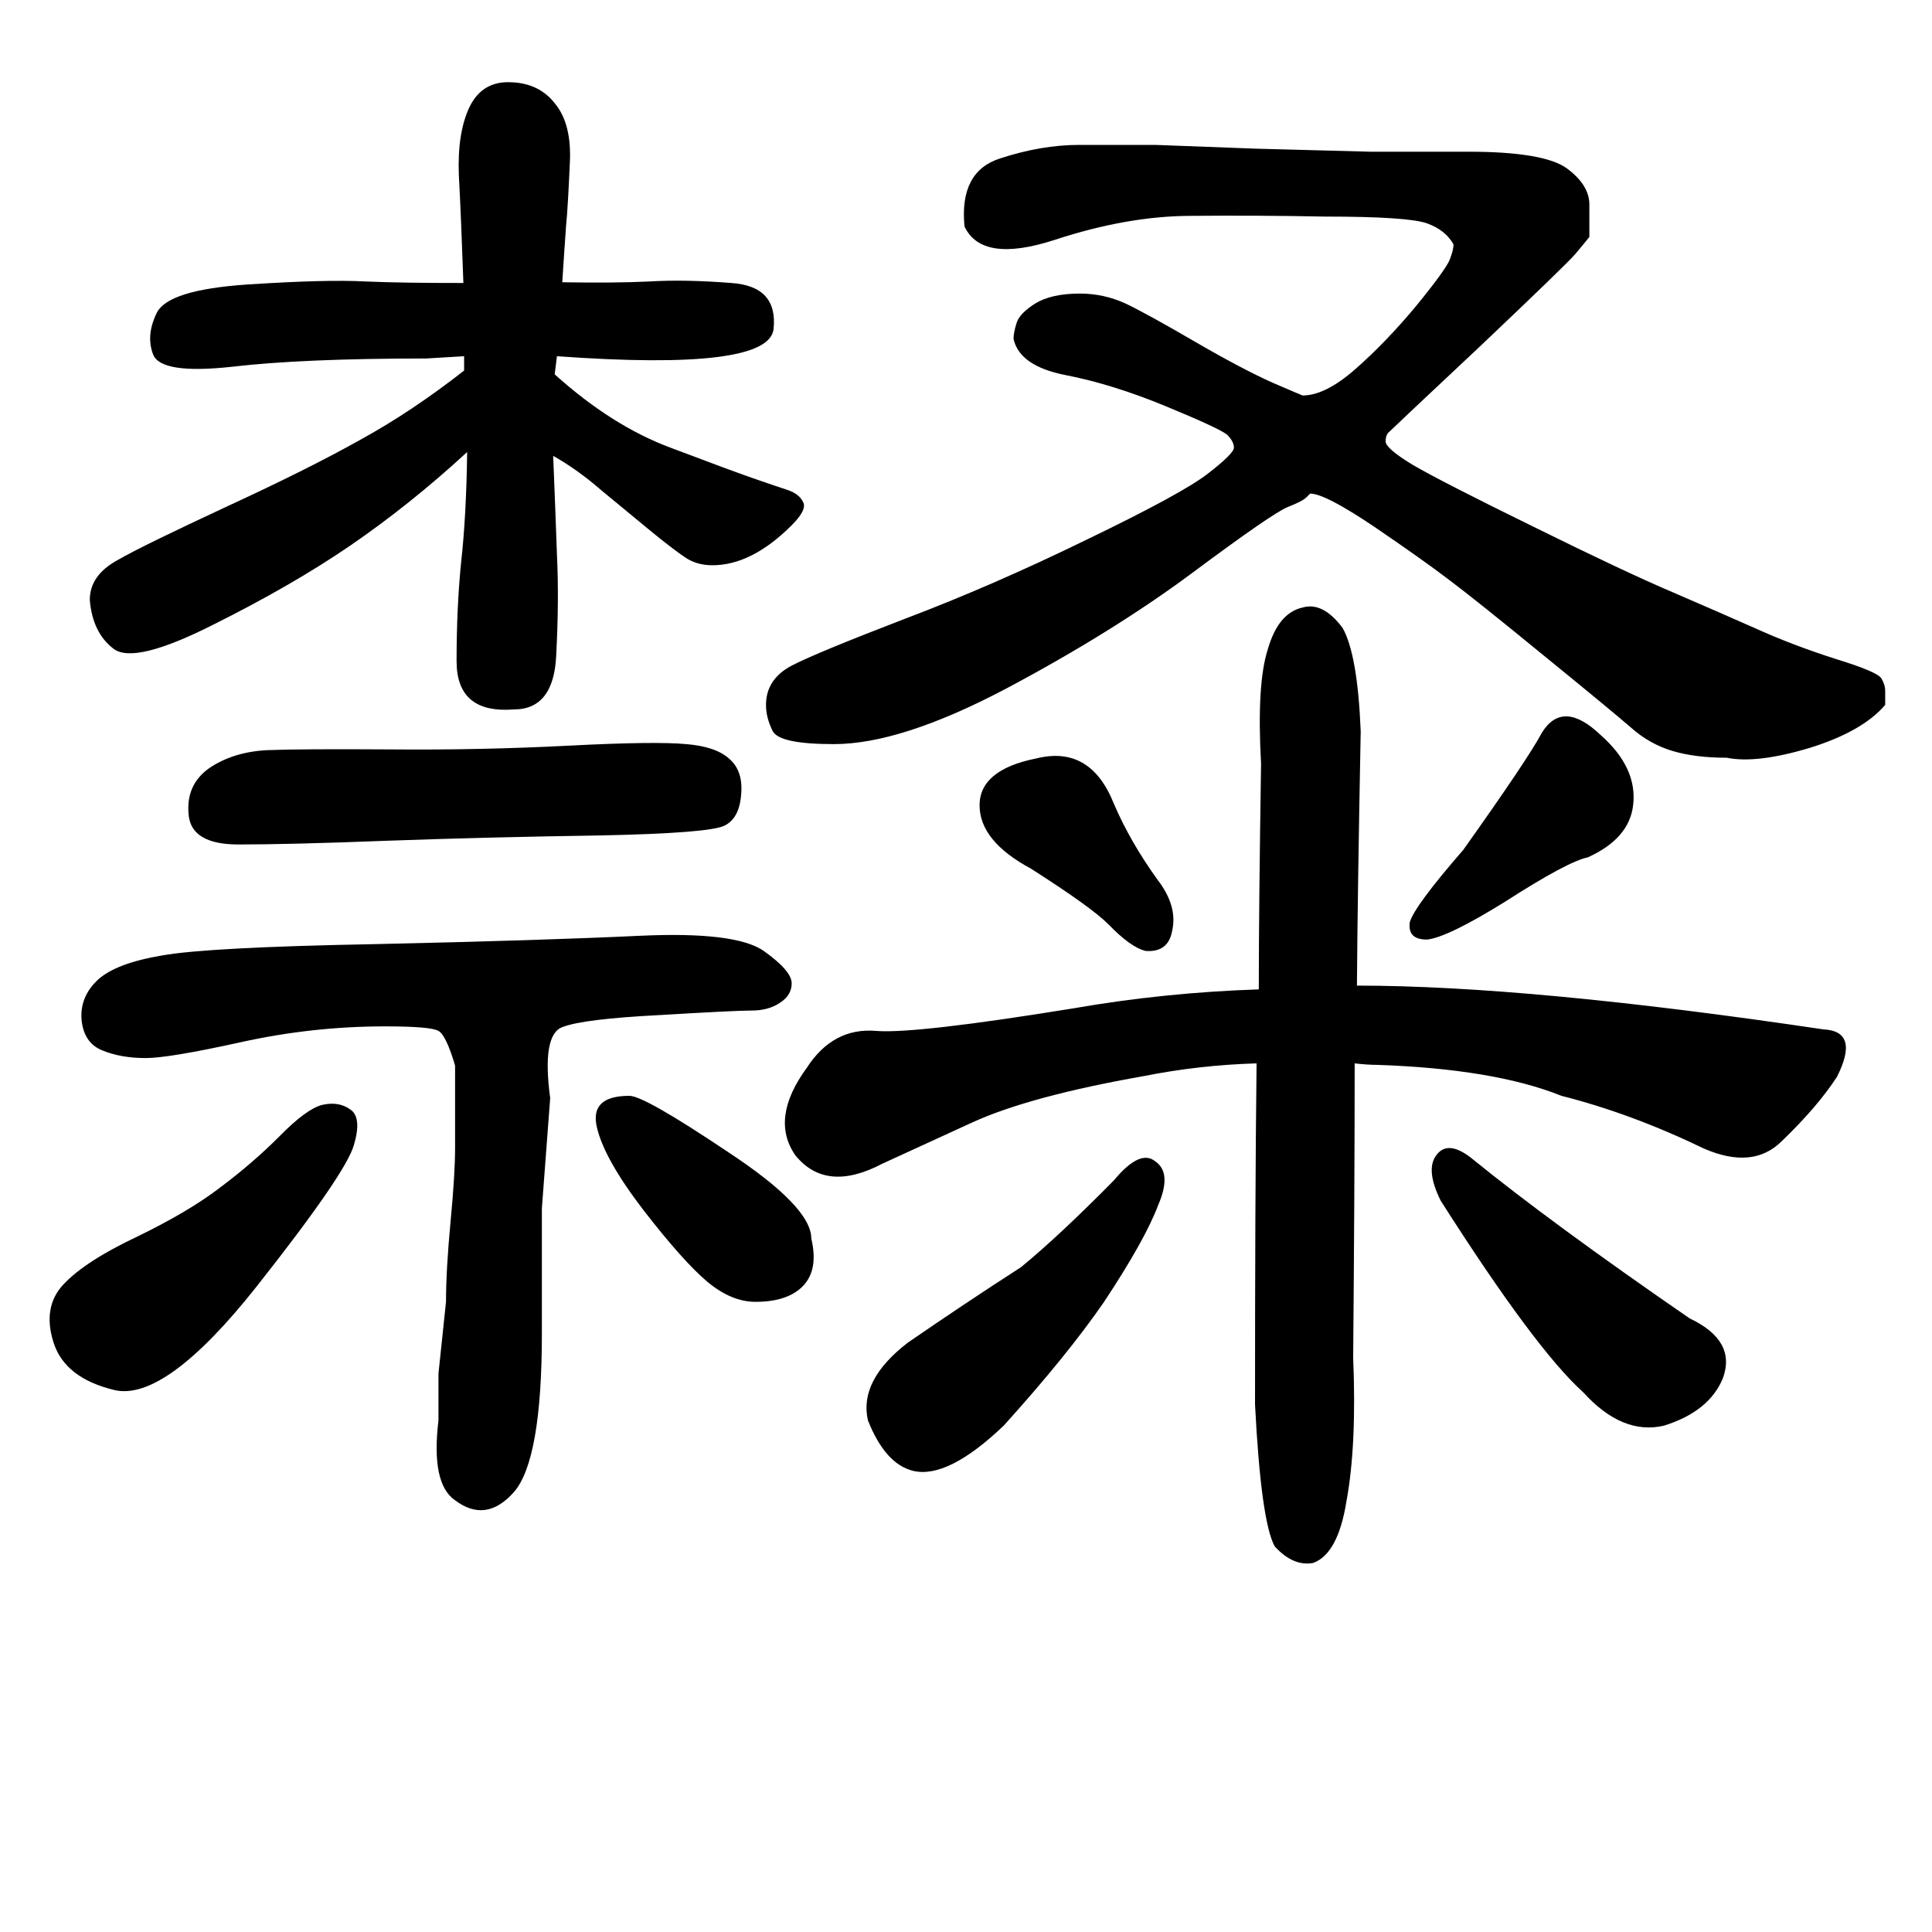 <?xml version="1.0" encoding="UTF-8"?>
<svg xmlns="http://www.w3.org/2000/svg" xmlns:xlink="http://www.w3.org/1999/xlink" width="40pt" height="40pt" viewBox="0 0 40 40" version="1.1">
<defs>
<g>
<symbol overflow="visible" id="glyph0-0">
<path style="stroke:none;" d="M 1 -26.859 L 18.531 -26.859 L 18.531 0 L 1 0 L 1 -26.859 Z M 9.766 -13.594 L 17.797 -26.141 L 1.641 -26.141 L 9.766 -13.594 Z M 17.906 -1.016 L 17.906 -25.906 L 9.906 -13.375 L 17.906 -1.016 Z M 1.625 -0.859 L 9.625 -13.375 L 1.625 -25.75 L 1.625 -0.859 Z M 1.859 -0.781 L 17.781 -0.781 L 9.766 -13.172 L 1.859 -0.781 Z M 1.859 -0.781 "/>
</symbol>
<symbol overflow="visible" id="glyph0-1">
<path style="stroke:none;" d="M 28.094 -9.594 C 30.488 -9.594 33.707 -9.289 37.75 -8.688 C 38.258 -8.664 38.352 -8.336 38.031 -7.703 C 37.758 -7.285 37.379 -6.844 36.891 -6.375 C 36.492 -5.977 35.957 -5.926 35.281 -6.219 C 34.27 -6.707 33.285 -7.07 32.328 -7.312 C 31.391 -7.688 30.117 -7.898 28.516 -7.953 C 28.398 -7.953 28.242 -7.961 28.047 -7.984 C 28.047 -6.16 28.035 -4.129 28.016 -1.891 C 28.066 -0.68 28.02 0.312 27.875 1.094 C 27.758 1.812 27.531 2.234 27.188 2.359 C 26.914 2.41 26.648 2.297 26.391 2.016 C 26.203 1.672 26.066 0.691 25.984 -0.922 C 25.984 -3.648 25.992 -6.004 26.016 -7.984 C 25.234 -7.961 24.453 -7.875 23.672 -7.719 C 22.117 -7.445 20.941 -7.129 20.141 -6.766 L 18.266 -5.906 C 17.492 -5.5 16.895 -5.555 16.469 -6.078 C 16.113 -6.586 16.191 -7.191 16.703 -7.891 C 17.066 -8.453 17.547 -8.707 18.141 -8.656 C 18.68 -8.613 20.047 -8.77 22.234 -9.125 C 23.492 -9.344 24.77 -9.473 26.062 -9.516 C 26.062 -10.629 26.078 -12.188 26.109 -14.188 C 26.047 -15.289 26.094 -16.082 26.25 -16.562 C 26.395 -17.062 26.633 -17.348 26.969 -17.422 C 27.25 -17.504 27.523 -17.363 27.797 -17 C 28.004 -16.633 28.129 -15.922 28.172 -14.859 C 28.129 -12.617 28.102 -10.863 28.094 -9.594 Z M 22.953 -10.859 C 22.703 -11.109 22.164 -11.492 21.344 -12.016 C 20.633 -12.398 20.281 -12.836 20.281 -13.328 C 20.281 -13.816 20.672 -14.141 21.453 -14.297 C 22.203 -14.484 22.738 -14.172 23.062 -13.359 C 23.289 -12.828 23.594 -12.301 23.969 -11.781 C 24.25 -11.414 24.348 -11.062 24.266 -10.719 C 24.211 -10.426 24.031 -10.289 23.719 -10.312 C 23.508 -10.363 23.254 -10.547 22.953 -10.859 Z M 30.297 -12.406 C 31.191 -13.664 31.734 -14.473 31.922 -14.828 C 32.211 -15.297 32.617 -15.281 33.141 -14.781 C 33.648 -14.332 33.875 -13.848 33.812 -13.328 C 33.758 -12.867 33.445 -12.508 32.875 -12.25 C 32.602 -12.195 32.031 -11.891 31.156 -11.328 C 30.363 -10.836 29.828 -10.578 29.547 -10.547 C 29.273 -10.547 29.156 -10.664 29.188 -10.906 C 29.25 -11.125 29.617 -11.625 30.297 -12.406 Z M 21.141 -3.766 C 21.672 -4.203 22.312 -4.801 23.062 -5.562 C 23.426 -6 23.711 -6.129 23.922 -5.953 C 24.148 -5.797 24.172 -5.5 23.984 -5.062 C 23.805 -4.582 23.43 -3.91 22.859 -3.047 C 22.348 -2.305 21.656 -1.453 20.781 -0.484 C 20.008 0.254 19.383 0.566 18.906 0.453 C 18.52 0.359 18.207 0.008 17.969 -0.594 C 17.844 -1.145 18.117 -1.68 18.797 -2.203 C 19.535 -2.711 20.316 -3.234 21.141 -3.766 Z M 32.781 -1.172 C 32.113 -1.773 31.129 -3.098 29.828 -5.141 C 29.617 -5.566 29.586 -5.879 29.734 -6.078 C 29.891 -6.297 30.129 -6.281 30.453 -6.031 C 31.566 -5.125 33.078 -4.016 34.984 -2.703 C 35.629 -2.398 35.859 -1.988 35.672 -1.469 C 35.484 -1.008 35.078 -0.68 34.453 -0.484 C 33.879 -0.348 33.32 -0.578 32.781 -1.172 Z M 20.984 -22.984 C 20.984 -23.066 21.004 -23.176 21.047 -23.312 C 21.086 -23.445 21.219 -23.582 21.438 -23.719 C 21.656 -23.852 21.961 -23.922 22.359 -23.922 C 22.691 -23.922 23.004 -23.852 23.297 -23.719 C 23.586 -23.582 24.062 -23.32 24.719 -22.938 C 25.383 -22.551 25.926 -22.266 26.344 -22.078 C 26.758 -21.898 26.969 -21.812 26.969 -21.812 C 27.281 -21.812 27.645 -21.992 28.062 -22.359 C 28.477 -22.723 28.895 -23.156 29.312 -23.656 C 29.727 -24.164 29.961 -24.488 30.016 -24.625 C 30.066 -24.758 30.094 -24.863 30.094 -24.938 C 29.988 -25.133 29.805 -25.281 29.547 -25.375 C 29.285 -25.469 28.582 -25.516 27.438 -25.516 C 26.488 -25.535 25.566 -25.539 24.672 -25.531 C 23.785 -25.531 22.836 -25.363 21.828 -25.031 C 20.828 -24.707 20.207 -24.801 19.969 -25.312 C 19.895 -26.07 20.141 -26.539 20.703 -26.719 C 21.273 -26.906 21.82 -27 22.344 -27 C 22.562 -27 23.086 -27 23.922 -27 L 26 -26.922 L 28.375 -26.859 L 30.406 -26.859 C 31.445 -26.859 32.125 -26.742 32.438 -26.516 C 32.75 -26.285 32.906 -26.035 32.906 -25.766 C 32.906 -25.492 32.906 -25.27 32.906 -25.094 C 32.82 -24.988 32.723 -24.867 32.609 -24.734 C 32.492 -24.598 31.836 -23.961 30.641 -22.828 C 29.441 -21.703 28.816 -21.113 28.766 -21.062 C 28.711 -21.02 28.688 -20.953 28.688 -20.859 C 28.688 -20.766 28.875 -20.602 29.25 -20.375 C 29.625 -20.156 30.457 -19.727 31.75 -19.094 C 33.039 -18.457 34.004 -18.004 34.641 -17.734 C 35.273 -17.461 35.848 -17.211 36.359 -16.984 C 36.867 -16.754 37.414 -16.547 38 -16.359 C 38.582 -16.18 38.898 -16.047 38.953 -15.953 C 39.004 -15.867 39.031 -15.781 39.031 -15.688 C 39.031 -15.594 39.031 -15.5 39.031 -15.406 C 38.719 -15.039 38.195 -14.742 37.469 -14.516 C 36.738 -14.297 36.164 -14.227 35.75 -14.312 C 35.312 -14.312 34.938 -14.359 34.625 -14.453 C 34.312 -14.547 34.023 -14.707 33.766 -14.938 C 33.504 -15.164 32.906 -15.66 31.969 -16.422 C 31.031 -17.191 30.379 -17.711 30.016 -17.984 C 29.648 -18.266 29.129 -18.633 28.453 -19.094 C 27.773 -19.551 27.332 -19.781 27.125 -19.781 C 27.125 -19.781 27.098 -19.754 27.047 -19.703 C 26.992 -19.648 26.863 -19.582 26.656 -19.5 C 26.445 -19.414 25.789 -18.961 24.688 -18.141 C 23.594 -17.328 22.312 -16.531 20.844 -15.75 C 19.383 -14.977 18.191 -14.594 17.266 -14.594 C 16.523 -14.594 16.102 -14.68 16 -14.859 C 15.906 -15.047 15.859 -15.227 15.859 -15.406 C 15.859 -15.758 16.035 -16.031 16.391 -16.219 C 16.754 -16.406 17.535 -16.727 18.734 -17.188 C 19.941 -17.645 21.195 -18.191 22.5 -18.828 C 23.812 -19.461 24.645 -19.914 25 -20.188 C 25.363 -20.469 25.547 -20.648 25.547 -20.734 C 25.547 -20.816 25.5 -20.906 25.406 -21 C 25.289 -21.094 24.863 -21.289 24.125 -21.594 C 23.395 -21.895 22.707 -22.109 22.062 -22.234 C 21.426 -22.359 21.066 -22.609 20.984 -22.984 Z M 6.672 -7.125 C 6.898 -7.176 7.094 -7.145 7.25 -7.031 C 7.414 -6.926 7.441 -6.68 7.328 -6.297 C 7.223 -5.91 6.547 -4.926 5.297 -3.344 C 4.047 -1.77 3.07 -1.062 2.375 -1.219 C 1.688 -1.383 1.266 -1.711 1.109 -2.203 C 0.953 -2.691 1.02 -3.094 1.312 -3.406 C 1.613 -3.727 2.117 -4.055 2.828 -4.391 C 3.535 -4.734 4.109 -5.07 4.547 -5.406 C 4.992 -5.738 5.406 -6.094 5.781 -6.469 C 6.156 -6.852 6.453 -7.07 6.672 -7.125 Z M 11.391 -7.266 L 11.219 -4.984 L 11.219 -2.391 C 11.219 -0.641 11.023 0.453 10.641 0.891 C 10.254 1.328 9.848 1.383 9.422 1.062 C 9.086 0.832 8.973 0.281 9.078 -0.594 C 9.078 -0.914 9.078 -1.238 9.078 -1.562 L 9.234 -3.047 C 9.234 -3.492 9.266 -4.047 9.328 -4.703 C 9.391 -5.367 9.422 -5.879 9.422 -6.234 C 9.422 -6.598 9.422 -6.941 9.422 -7.266 L 9.422 -7.938 C 9.297 -8.363 9.18 -8.602 9.078 -8.656 C 8.973 -8.719 8.602 -8.75 7.969 -8.75 C 6.969 -8.75 5.973 -8.641 4.984 -8.422 C 3.992 -8.203 3.336 -8.094 3.016 -8.094 C 2.68 -8.094 2.383 -8.145 2.125 -8.25 C 1.863 -8.352 1.719 -8.566 1.688 -8.891 C 1.664 -9.211 1.781 -9.488 2.031 -9.719 C 2.281 -9.945 2.723 -10.113 3.359 -10.219 C 3.992 -10.332 5.461 -10.41 7.766 -10.453 C 10.078 -10.504 11.898 -10.562 13.234 -10.625 C 14.566 -10.688 15.426 -10.582 15.812 -10.312 C 16.195 -10.039 16.391 -9.816 16.391 -9.641 C 16.391 -9.473 16.305 -9.336 16.141 -9.234 C 15.984 -9.129 15.789 -9.078 15.562 -9.078 C 15.344 -9.078 14.707 -9.047 13.656 -8.984 C 12.602 -8.93 11.93 -8.848 11.641 -8.734 C 11.359 -8.629 11.273 -8.141 11.391 -7.266 Z M 9.453 -16.312 C 9.453 -17.051 9.484 -17.734 9.547 -18.359 C 9.617 -18.984 9.66 -19.742 9.672 -20.641 C 8.879 -19.91 8.07 -19.266 7.25 -18.703 C 6.438 -18.148 5.488 -17.602 4.406 -17.062 C 3.332 -16.52 2.648 -16.352 2.359 -16.562 C 2.066 -16.781 1.898 -17.117 1.859 -17.578 C 1.859 -17.922 2.051 -18.195 2.438 -18.406 C 2.82 -18.625 3.578 -18.992 4.703 -19.516 C 5.828 -20.035 6.742 -20.492 7.453 -20.891 C 8.172 -21.285 8.891 -21.766 9.609 -22.328 L 9.609 -22.625 L 8.828 -22.578 C 7.109 -22.578 5.766 -22.52 4.797 -22.406 C 3.828 -22.301 3.285 -22.383 3.172 -22.656 C 3.066 -22.926 3.094 -23.219 3.25 -23.531 C 3.414 -23.844 4.035 -24.035 5.109 -24.109 C 6.191 -24.18 7.016 -24.203 7.578 -24.172 C 8.141 -24.148 8.812 -24.141 9.594 -24.141 C 9.562 -25.055 9.531 -25.801 9.5 -26.375 C 9.477 -26.957 9.551 -27.426 9.719 -27.781 C 9.895 -28.145 10.18 -28.316 10.578 -28.297 C 10.973 -28.285 11.281 -28.133 11.5 -27.844 C 11.727 -27.562 11.828 -27.148 11.797 -26.609 C 11.773 -26.066 11.75 -25.633 11.719 -25.312 C 11.695 -25 11.672 -24.613 11.641 -24.156 C 12.348 -24.145 12.945 -24.148 13.438 -24.172 C 13.938 -24.203 14.504 -24.191 15.141 -24.141 C 15.785 -24.098 16.078 -23.781 16.016 -23.188 C 15.953 -22.602 14.457 -22.414 11.531 -22.625 L 11.484 -22.25 C 12.273 -21.539 13.07 -21.035 13.875 -20.734 C 14.676 -20.43 15.238 -20.223 15.562 -20.109 C 15.895 -19.992 16.141 -19.91 16.297 -19.859 C 16.461 -19.805 16.57 -19.723 16.625 -19.609 C 16.688 -19.504 16.609 -19.344 16.391 -19.125 C 15.836 -18.57 15.289 -18.297 14.75 -18.297 C 14.531 -18.297 14.336 -18.352 14.172 -18.469 C 14.004 -18.582 13.754 -18.773 13.422 -19.047 C 13.098 -19.316 12.77 -19.586 12.438 -19.859 C 12.113 -20.141 11.785 -20.375 11.453 -20.562 C 11.484 -19.832 11.508 -19.148 11.531 -18.516 C 11.562 -17.879 11.555 -17.188 11.516 -16.438 C 11.484 -15.688 11.191 -15.312 10.641 -15.312 C 9.848 -15.25 9.453 -15.582 9.453 -16.312 Z M 4.938 -12.516 C 4.289 -12.516 3.945 -12.719 3.906 -13.125 C 3.863 -13.539 4.004 -13.863 4.328 -14.094 C 4.66 -14.32 5.062 -14.445 5.531 -14.469 C 6.008 -14.488 6.867 -14.492 8.109 -14.484 C 9.348 -14.473 10.57 -14.5 11.781 -14.562 C 12.988 -14.625 13.797 -14.633 14.203 -14.594 C 14.617 -14.562 14.922 -14.457 15.109 -14.281 C 15.297 -14.113 15.375 -13.867 15.344 -13.547 C 15.32 -13.223 15.207 -13.008 15 -12.906 C 14.789 -12.801 13.93 -12.734 12.422 -12.703 C 10.91 -12.68 9.445 -12.645 8.031 -12.594 C 6.625 -12.539 5.594 -12.516 4.938 -12.516 Z M 16.797 -4.359 C 16.898 -3.93 16.844 -3.602 16.625 -3.375 C 16.414 -3.156 16.086 -3.047 15.641 -3.047 C 15.316 -3.047 14.988 -3.18 14.656 -3.453 C 14.32 -3.734 13.879 -4.227 13.328 -4.938 C 12.785 -5.645 12.461 -6.219 12.359 -6.656 C 12.254 -7.094 12.477 -7.312 13.031 -7.312 C 13.238 -7.312 13.914 -6.926 15.062 -6.156 C 16.219 -5.395 16.797 -4.797 16.797 -4.359 Z M 16.797 -4.359 "/>
</symbol>
</g>
</defs>
<g id="surface0">
<g style="fill:rgb(0%,0%,0%);fill-opacity:1;">
  <use xlink:href="#glyph0-1" x="0" y="30"/>
</g>
</g>
</svg>
